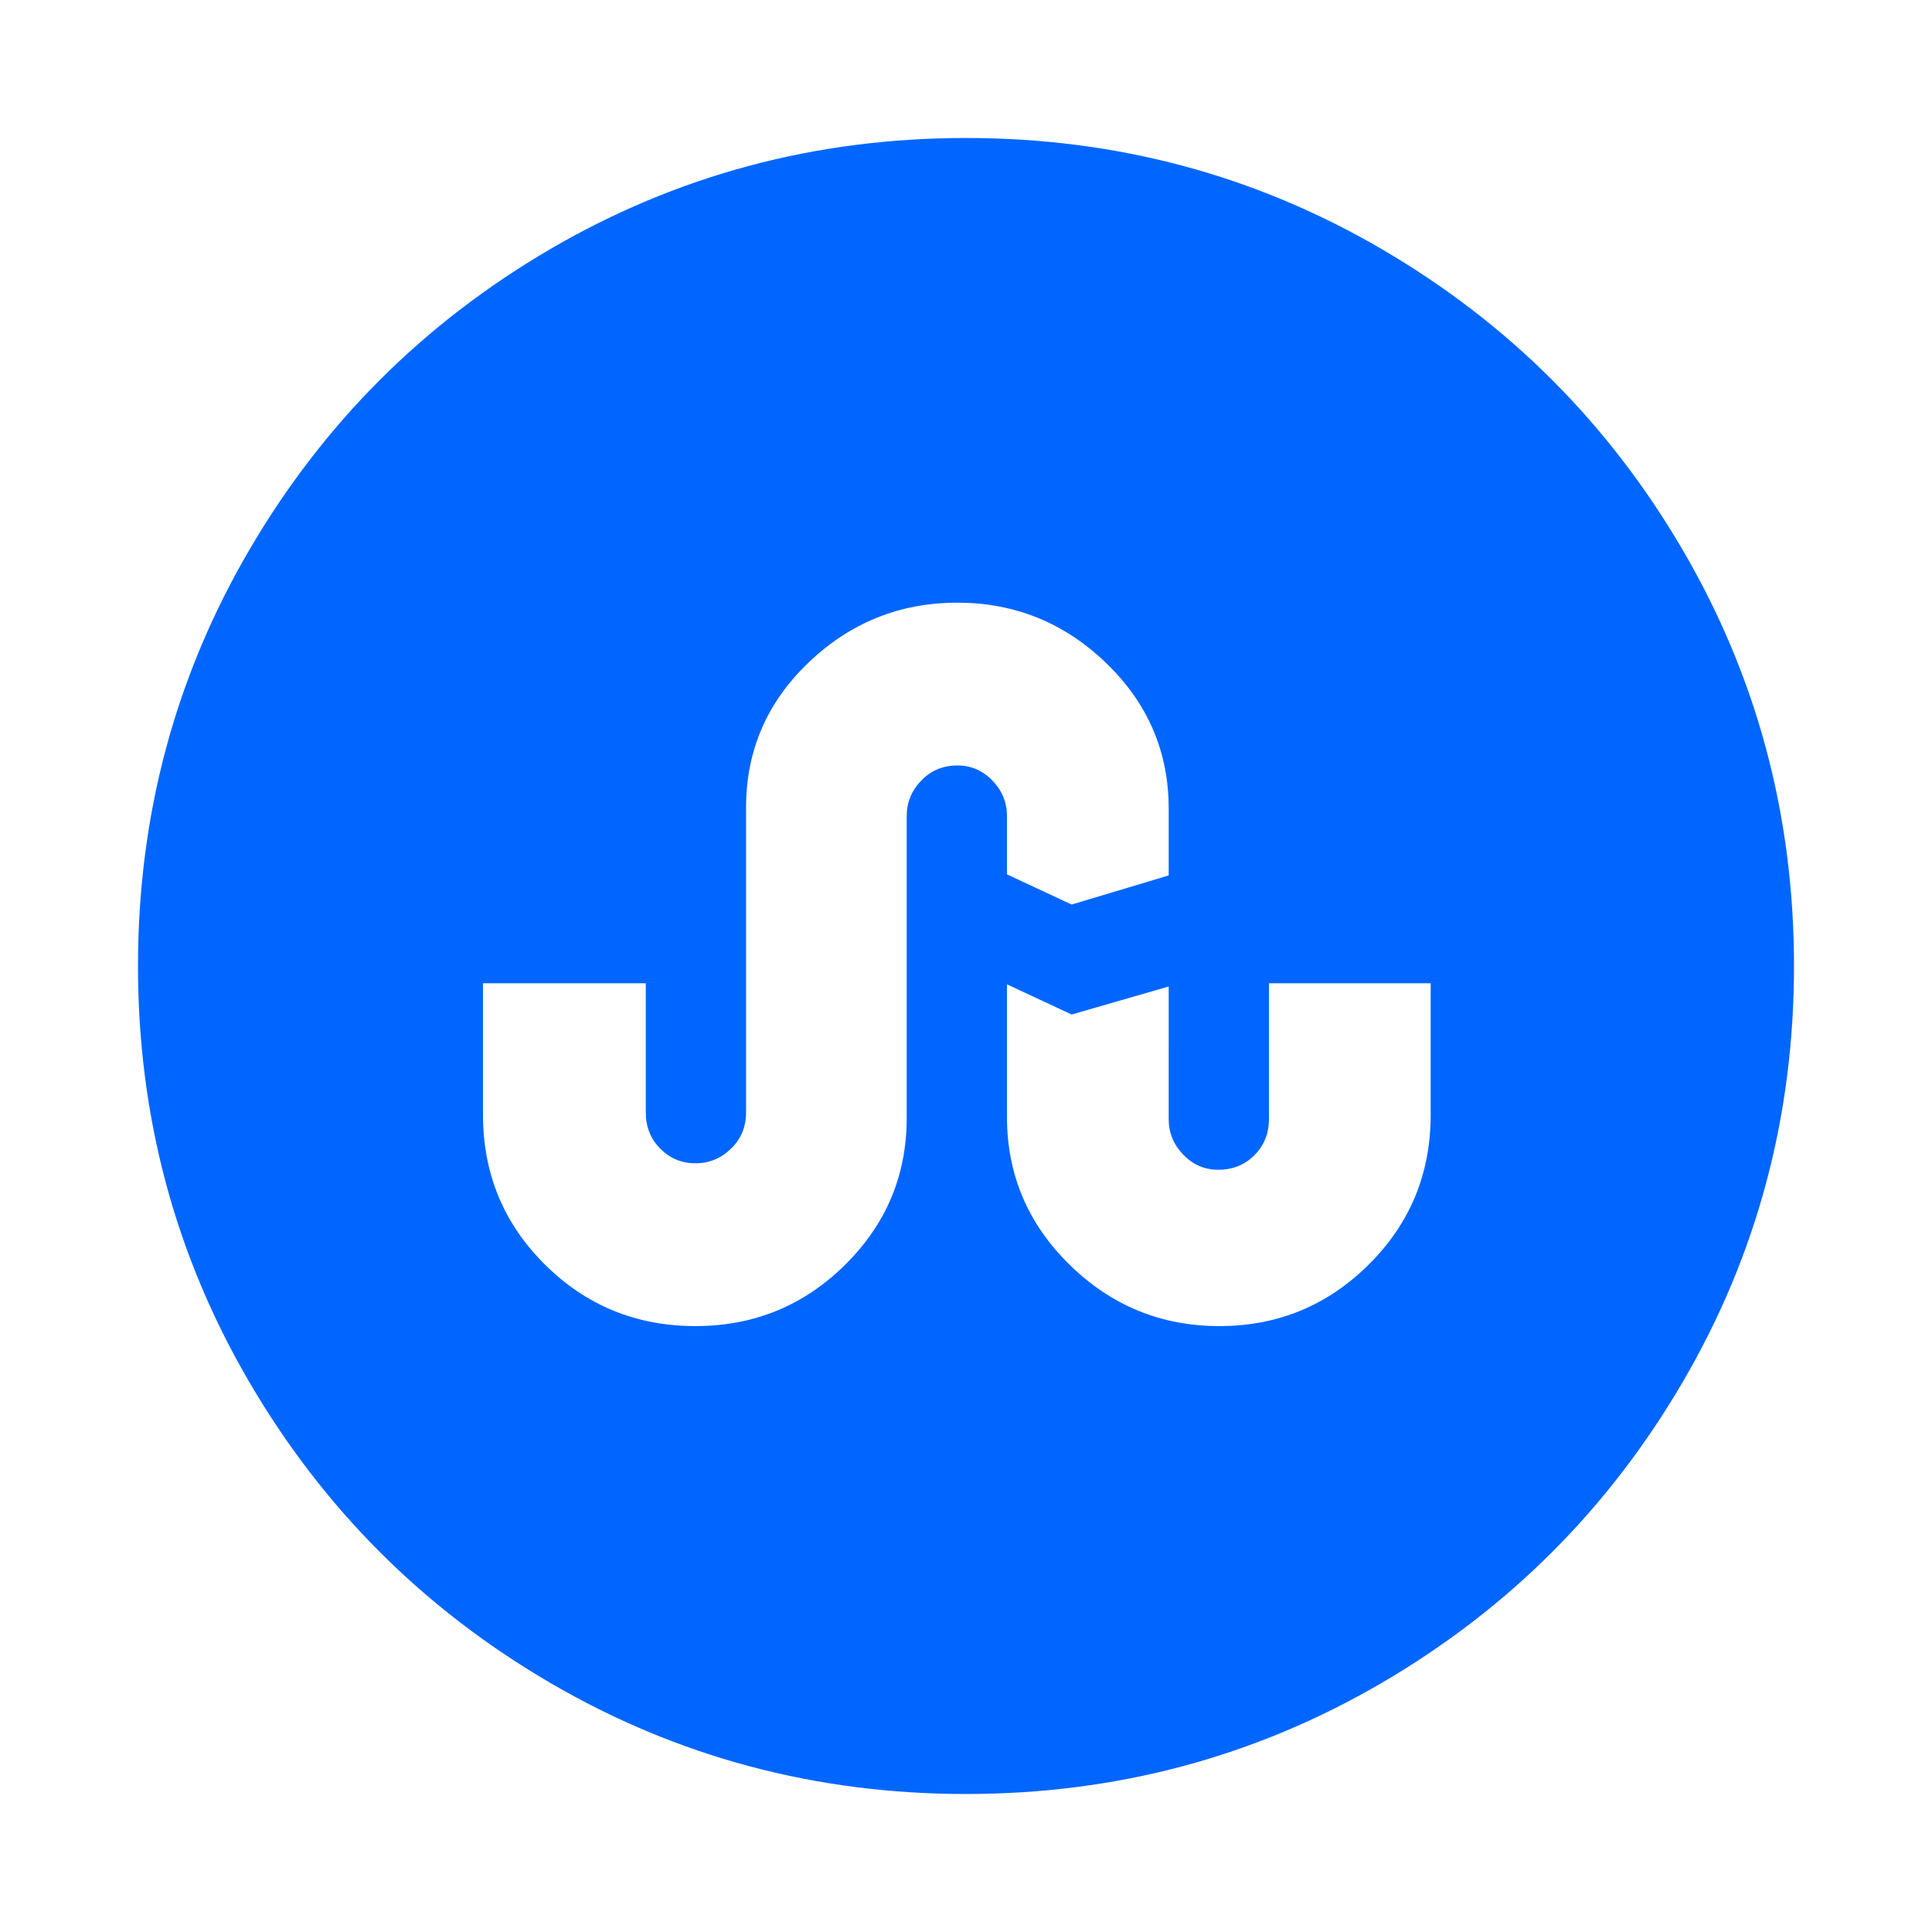 <?xml version="1.0" encoding="utf-8"?>
<!-- Generator: Adobe Illustrator 21.1.0, SVG Export Plug-In . SVG Version: 6.00 Build 0)  -->
<svg version="1.1" id="Layer_1" xmlns="http://www.w3.org/2000/svg" xmlns:xlink="http://www.w3.org/1999/xlink" x="0px" y="0px"
	 viewBox="0 0 1792 1792" style="enable-background:new 0 0 1792 1792;" xml:space="preserve">
<style type="text/css">
	.st0{fill:#0066FF;}
</style>
<path class="st0" d="M994,839l90-27v-62c0-52.7-19.3-97.7-58-135c-38.7-37.3-84.7-56-138-56s-99.3,18.5-138,55.5s-58,81.8-58,134.5
	v283c0,13.3-4.7,24.5-14,33.5s-20.3,13.5-33,13.5s-23.5-4.5-32.5-13.5S599,1045.3,599,1032V912H448v122c0,54.7,19.2,101,57.5,139
	s84.8,57,139.5,57c54,0,100.2-18.8,138.5-56.5S841,1090.3,841,1037V757c0-12.7,4.5-23.7,13.5-33s20.2-14,33.5-14
	c12.7,0,23.5,4.7,32.5,14s13.5,20.3,13.5,33v54L994,839z M1327,1034V912h-150v126c0,13.3-4.5,24.5-13.5,33.5s-20.2,13.5-33.5,13.5
	c-12.7,0-23.5-4.7-32.5-14s-13.5-20.3-13.5-33V915l-90,26l-60-28v123c0,53.3,19.3,99,58,137c38.7,38,85,57,139,57s100.2-19,138.5-57
	S1327,1088.7,1327,1034z M1664,896c0,139.3-34.3,267.8-103,385.5s-161.8,210.8-279.5,279.5s-246.2,103-385.5,103
	s-267.8-34.3-385.5-103S299.7,1399.2,231,1281.5S128,1035.3,128,896s34.3-267.8,103-385.5S392.8,299.7,510.5,231S756.7,128,896,128
	s267.8,34.3,385.5,103s210.8,161.8,279.5,279.5S1664,756.7,1664,896z"/>
</svg>

